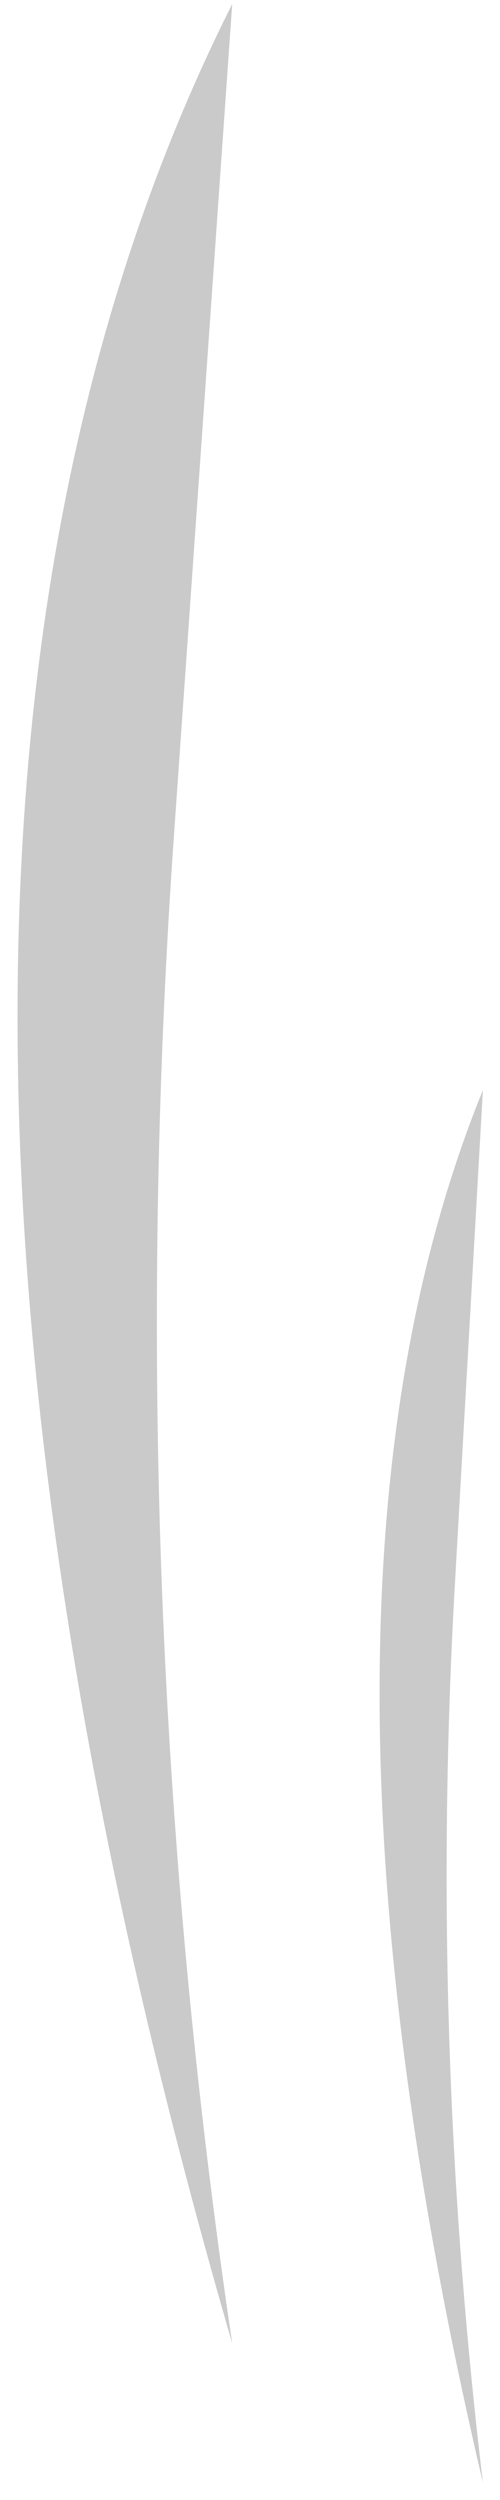 <svg width="14" height="70" viewBox="0 0 14 70" fill="none" xmlns="http://www.w3.org/2000/svg">
<g id="smoke">
<path id="Vector" d="M6.502 65.614C4.429 51.65 3.882 37.501 4.869 23.419L6.502 0.112C-2.498 18.02 -0.464 41.59 6.502 65.614Z" fill="#CACACA"/>
<path id="Vector_2" d="M13.521 69.513C12.523 61.18 12.26 52.776 12.735 44.397L13.521 30.523C9.19 41.183 10.169 55.213 13.521 69.513Z" fill="#CACACA"/>
</g>
</svg>
